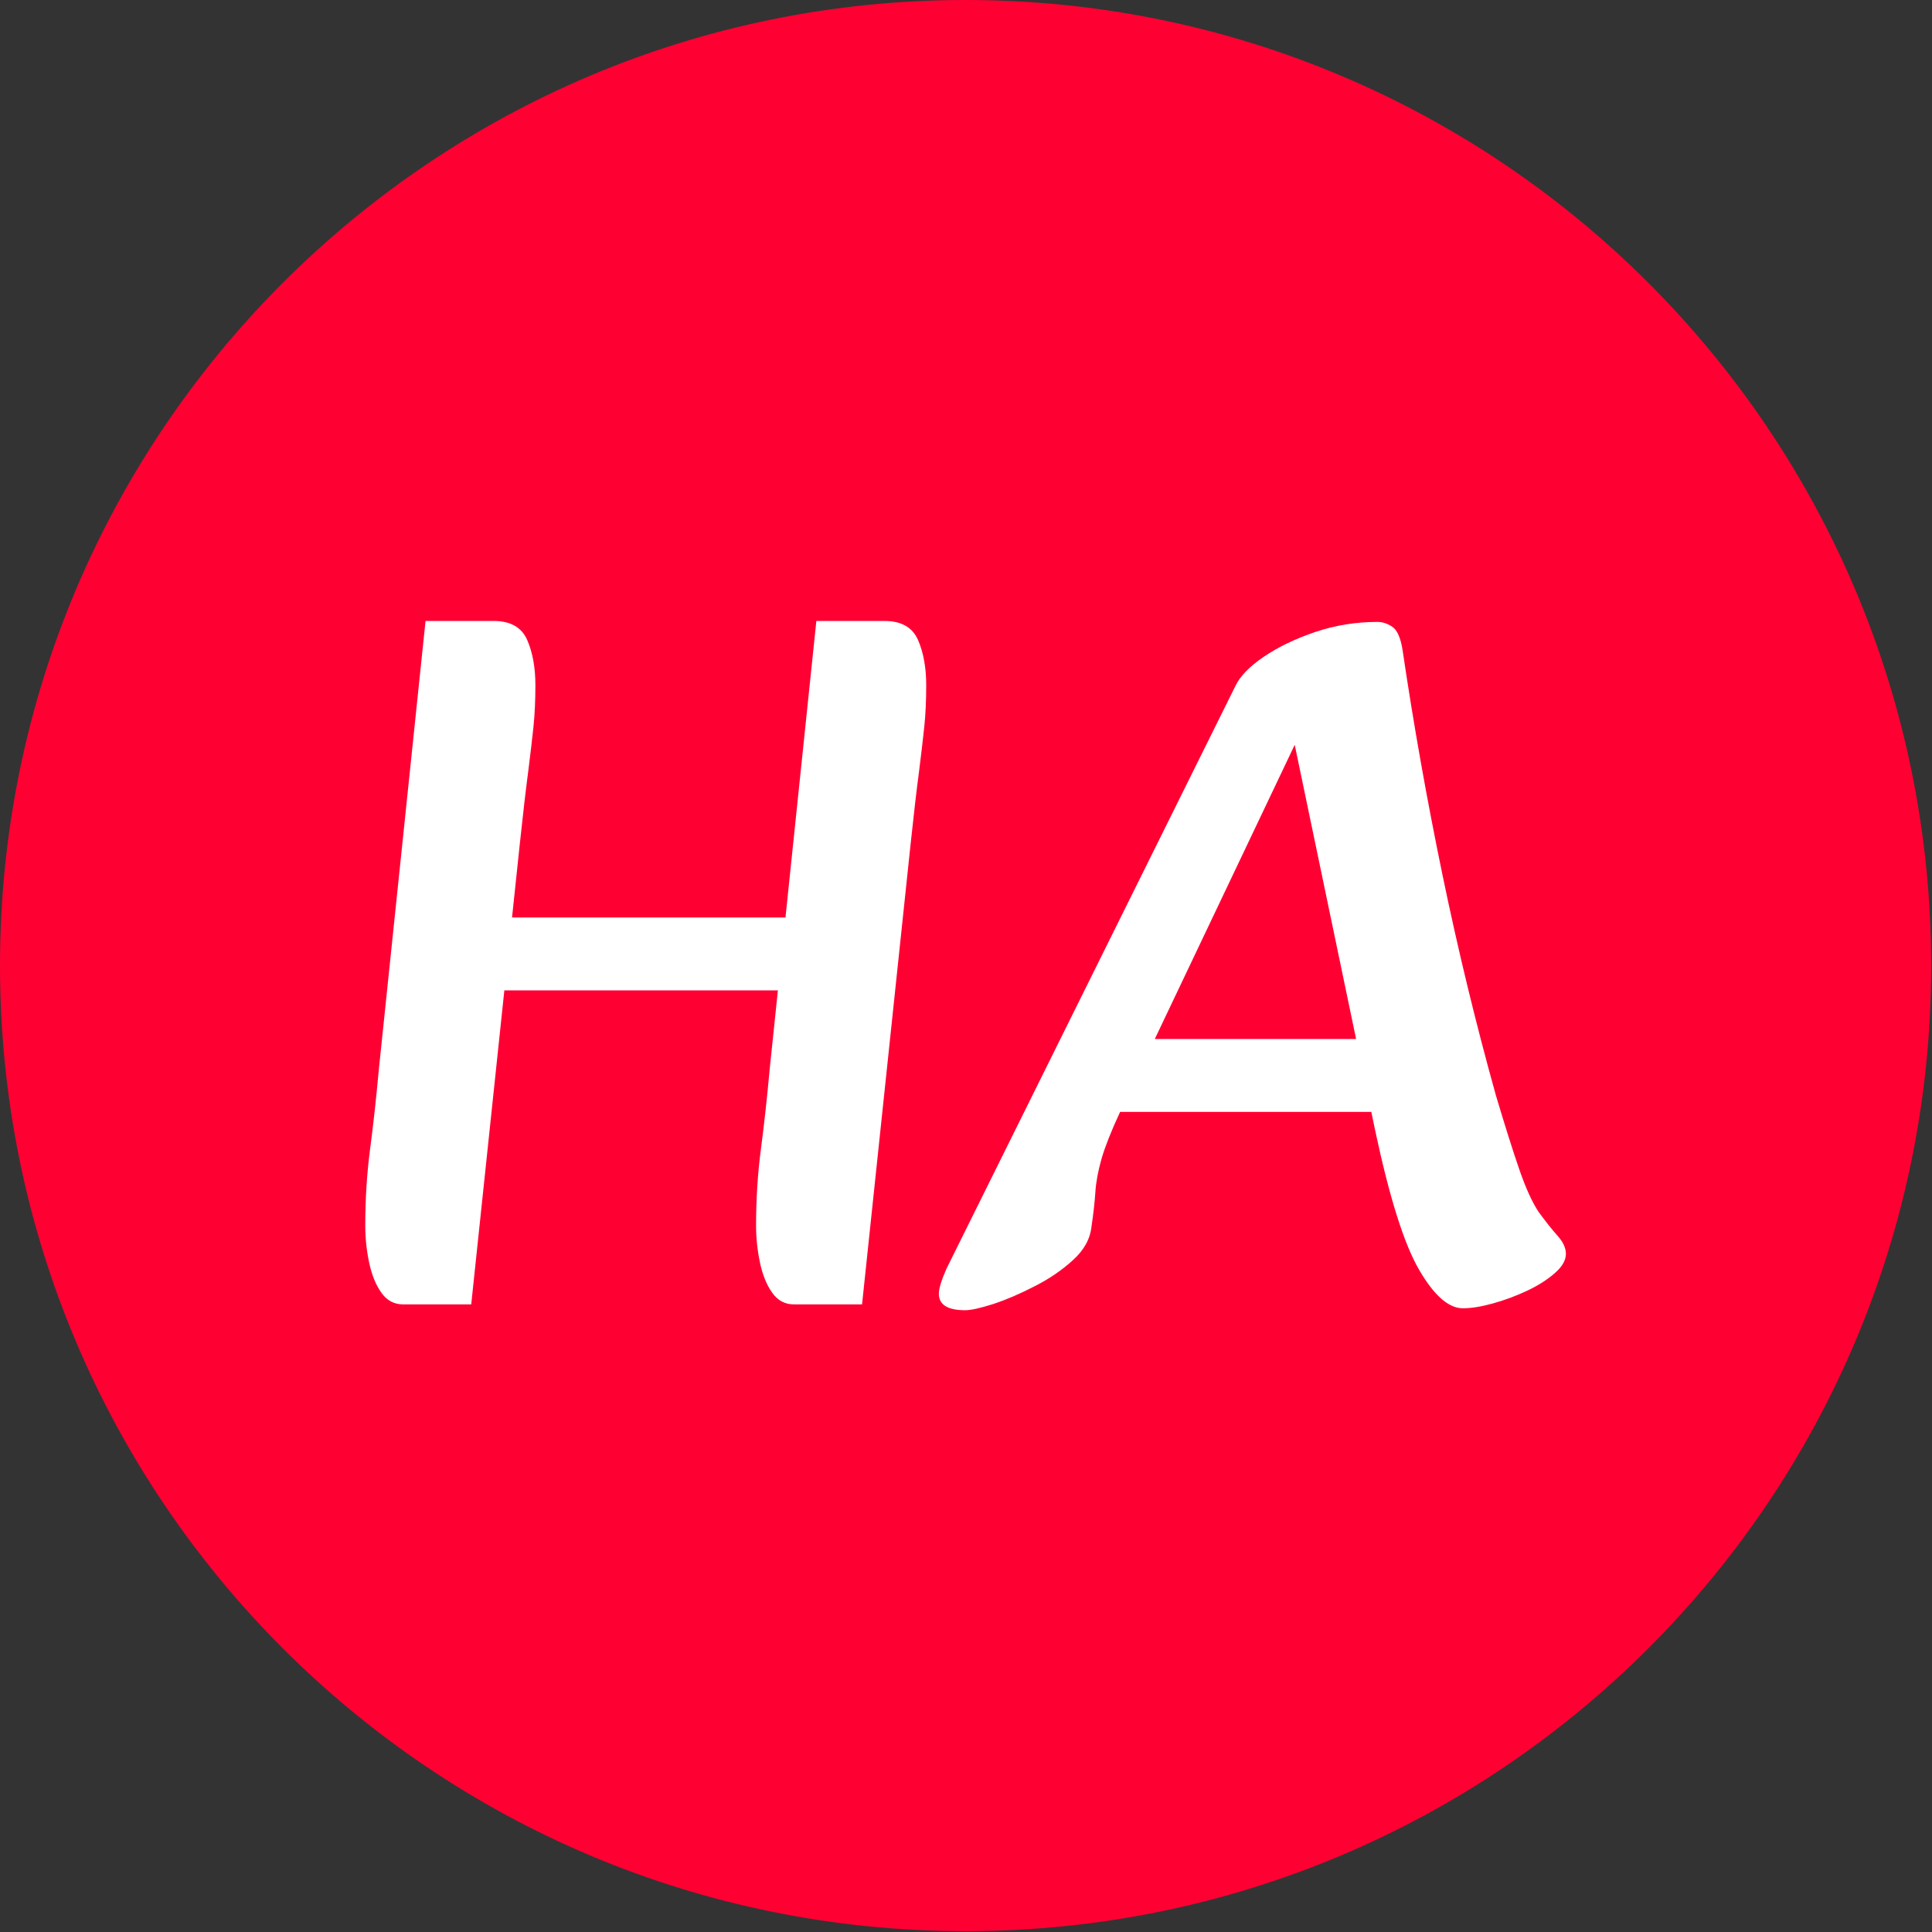 <svg xmlns="http://www.w3.org/2000/svg" version="1.1" xmlns:xlink="http://www.w3.org/1999/xlink" xmlns:svgjs="http://svgjs.dev/svgjs" width="1500" height="1500" viewBox="0 0 1500 1500"><rect x="0" y="0" width="1500" height="1500" fill="#333333" stroke="none"/><g transform="matrix(1,0,0,1,-0.324,-0.324)"><svg viewBox="0 0 343 343" data-background-color="#ffffff" preserveAspectRatio="xMidYMid meet" height="1500" width="1500" xmlns="http://www.w3.org/2000/svg" xmlns:xlink="http://www.w3.org/1999/xlink"><g id="tight-bounds" transform="matrix(1,0,0,1,0.074,0.074)"><svg viewBox="0 0 342.852 342.852" height="342.852" width="342.852"><g><svg></svg></g><g><svg viewBox="0 0 342.852 342.852" height="342.852" width="342.852"><g><path d="M0 171.426c0-94.676 76.75-171.426 171.426-171.426 94.676 0 171.426 76.75 171.426 171.426 0 94.676-76.75 171.426-171.426 171.426-94.676 0-171.426-76.75-171.426-171.426zM171.426 331.816c88.581 0 160.39-71.809 160.39-160.39 0-88.581-71.809-160.39-160.39-160.39-88.581 0-160.39 71.809-160.39 160.39 0 88.581 71.809 160.39 160.39 160.39z" data-fill-palette-color="tertiary" fill="#ff0033" stroke="transparent"></path><ellipse rx="164.569" ry="164.569" cx="171.426" cy="171.426" fill="#ff0033" stroke="transparent" stroke-width="0" fill-opacity="1" data-fill-palette-color="tertiary"></ellipse></g><g transform="matrix(1,0,0,1,64.847,110.24)"><svg viewBox="0 0 213.158 122.372" height="122.372" width="213.158"><g><svg viewBox="0 0 213.158 122.372" height="122.372" width="213.158"><g><svg viewBox="0 0 213.158 122.372" height="122.372" width="213.158"><g><svg viewBox="0 0 213.158 122.372" height="122.372" width="213.158"><g id="textblocktransform"><svg viewBox="0 0 213.158 122.372" height="122.372" width="213.158" id="textblock"><g><svg viewBox="0 0 213.158 122.372" height="122.372" width="213.158"><g transform="matrix(1,0,0,1,0,0)"><svg width="213.158" viewBox="2.75 -34.75 61.75 35.45" height="122.372" data-palette-color="#ffffff"><path d="M26.2-15.75L7.65-15.75 7.65-19.5 26.2-19.5 26.2-15.75ZM8.2 0.4L4.7 0.4Q4 0.4 3.58-0.2 3.15-0.8 2.95-1.75 2.75-2.7 2.75-3.65L2.75-3.65Q2.75-5.7 3-7.6 3.25-9.5 3.45-11.7L3.45-11.7 5.85-34.75 9.35-34.75Q10.65-34.75 11.08-33.77 11.5-32.8 11.5-31.45L11.5-31.45Q11.5-30.25 11.4-29.3 11.3-28.35 11.13-27 10.95-25.65 10.7-23.3L10.7-23.3 8.2 0.4ZM28.3 0.4L24.8 0.4Q24.1 0.4 23.68-0.2 23.25-0.8 23.05-1.75 22.85-2.7 22.85-3.65L22.85-3.65Q22.85-5.7 23.1-7.6 23.35-9.5 23.55-11.7L23.55-11.7 25.95-34.75 29.45-34.75Q30.75-34.75 31.18-33.77 31.6-32.8 31.6-31.45L31.6-31.45Q31.6-30.25 31.5-29.3 31.4-28.35 31.23-27 31.05-25.65 30.8-23.3L30.8-23.3 28.3 0.4ZM33.6 0.7L33.6 0.7Q32.25 0.7 32.25-0.15L32.25-0.15Q32.25-0.55 32.65-1.45L32.65-1.45 47.5-31.4Q47.85-32.15 48.95-32.9 50.05-33.65 51.6-34.18 53.15-34.7 54.8-34.7L54.8-34.7Q55.2-34.7 55.57-34.45 55.95-34.2 56.1-33.25L56.1-33.25Q56.95-27.5 58.15-21.7 59.35-15.9 60.9-10.35L60.9-10.35Q61.6-8 62.1-6.55 62.6-5.1 63.1-4.35L63.1-4.35Q63.65-3.6 64.07-3.13 64.5-2.65 64.5-2.2L64.5-2.2Q64.5-1.7 63.92-1.2 63.35-0.7 62.5-0.3 61.65 0.1 60.75 0.35 59.85 0.6 59.2 0.6L59.2 0.6Q58.1 0.6 56.95-1.38 55.8-3.35 54.7-8.5L54.7-8.5 50.35-29.35 51.3-29.95 41.55-9.45Q40.9-8.05 40.62-7.1 40.35-6.15 40.3-5.38 40.25-4.6 40.1-3.6L40.1-3.6Q40-2.65 39.15-1.88 38.3-1.1 37.17-0.53 36.05 0.05 35.05 0.38 34.05 0.7 33.6 0.7ZM58.5-9.5L39.9-9.5 39.9-13.25 58.5-13.25 58.5-9.5Z" opacity="1" transform="matrix(1,0,0,1,0,0)" fill="#ffffff" class="wordmark-text-0" data-fill-palette-color="quaternary" id="text-0"></path></svg></g></svg></g></svg></g></svg></g><g></g></svg></g></svg></g></svg></g></svg></g><defs></defs></svg><rect width="342.852" height="342.852" fill="none" stroke="none" visibility="hidden"></rect></g></svg></g></svg>